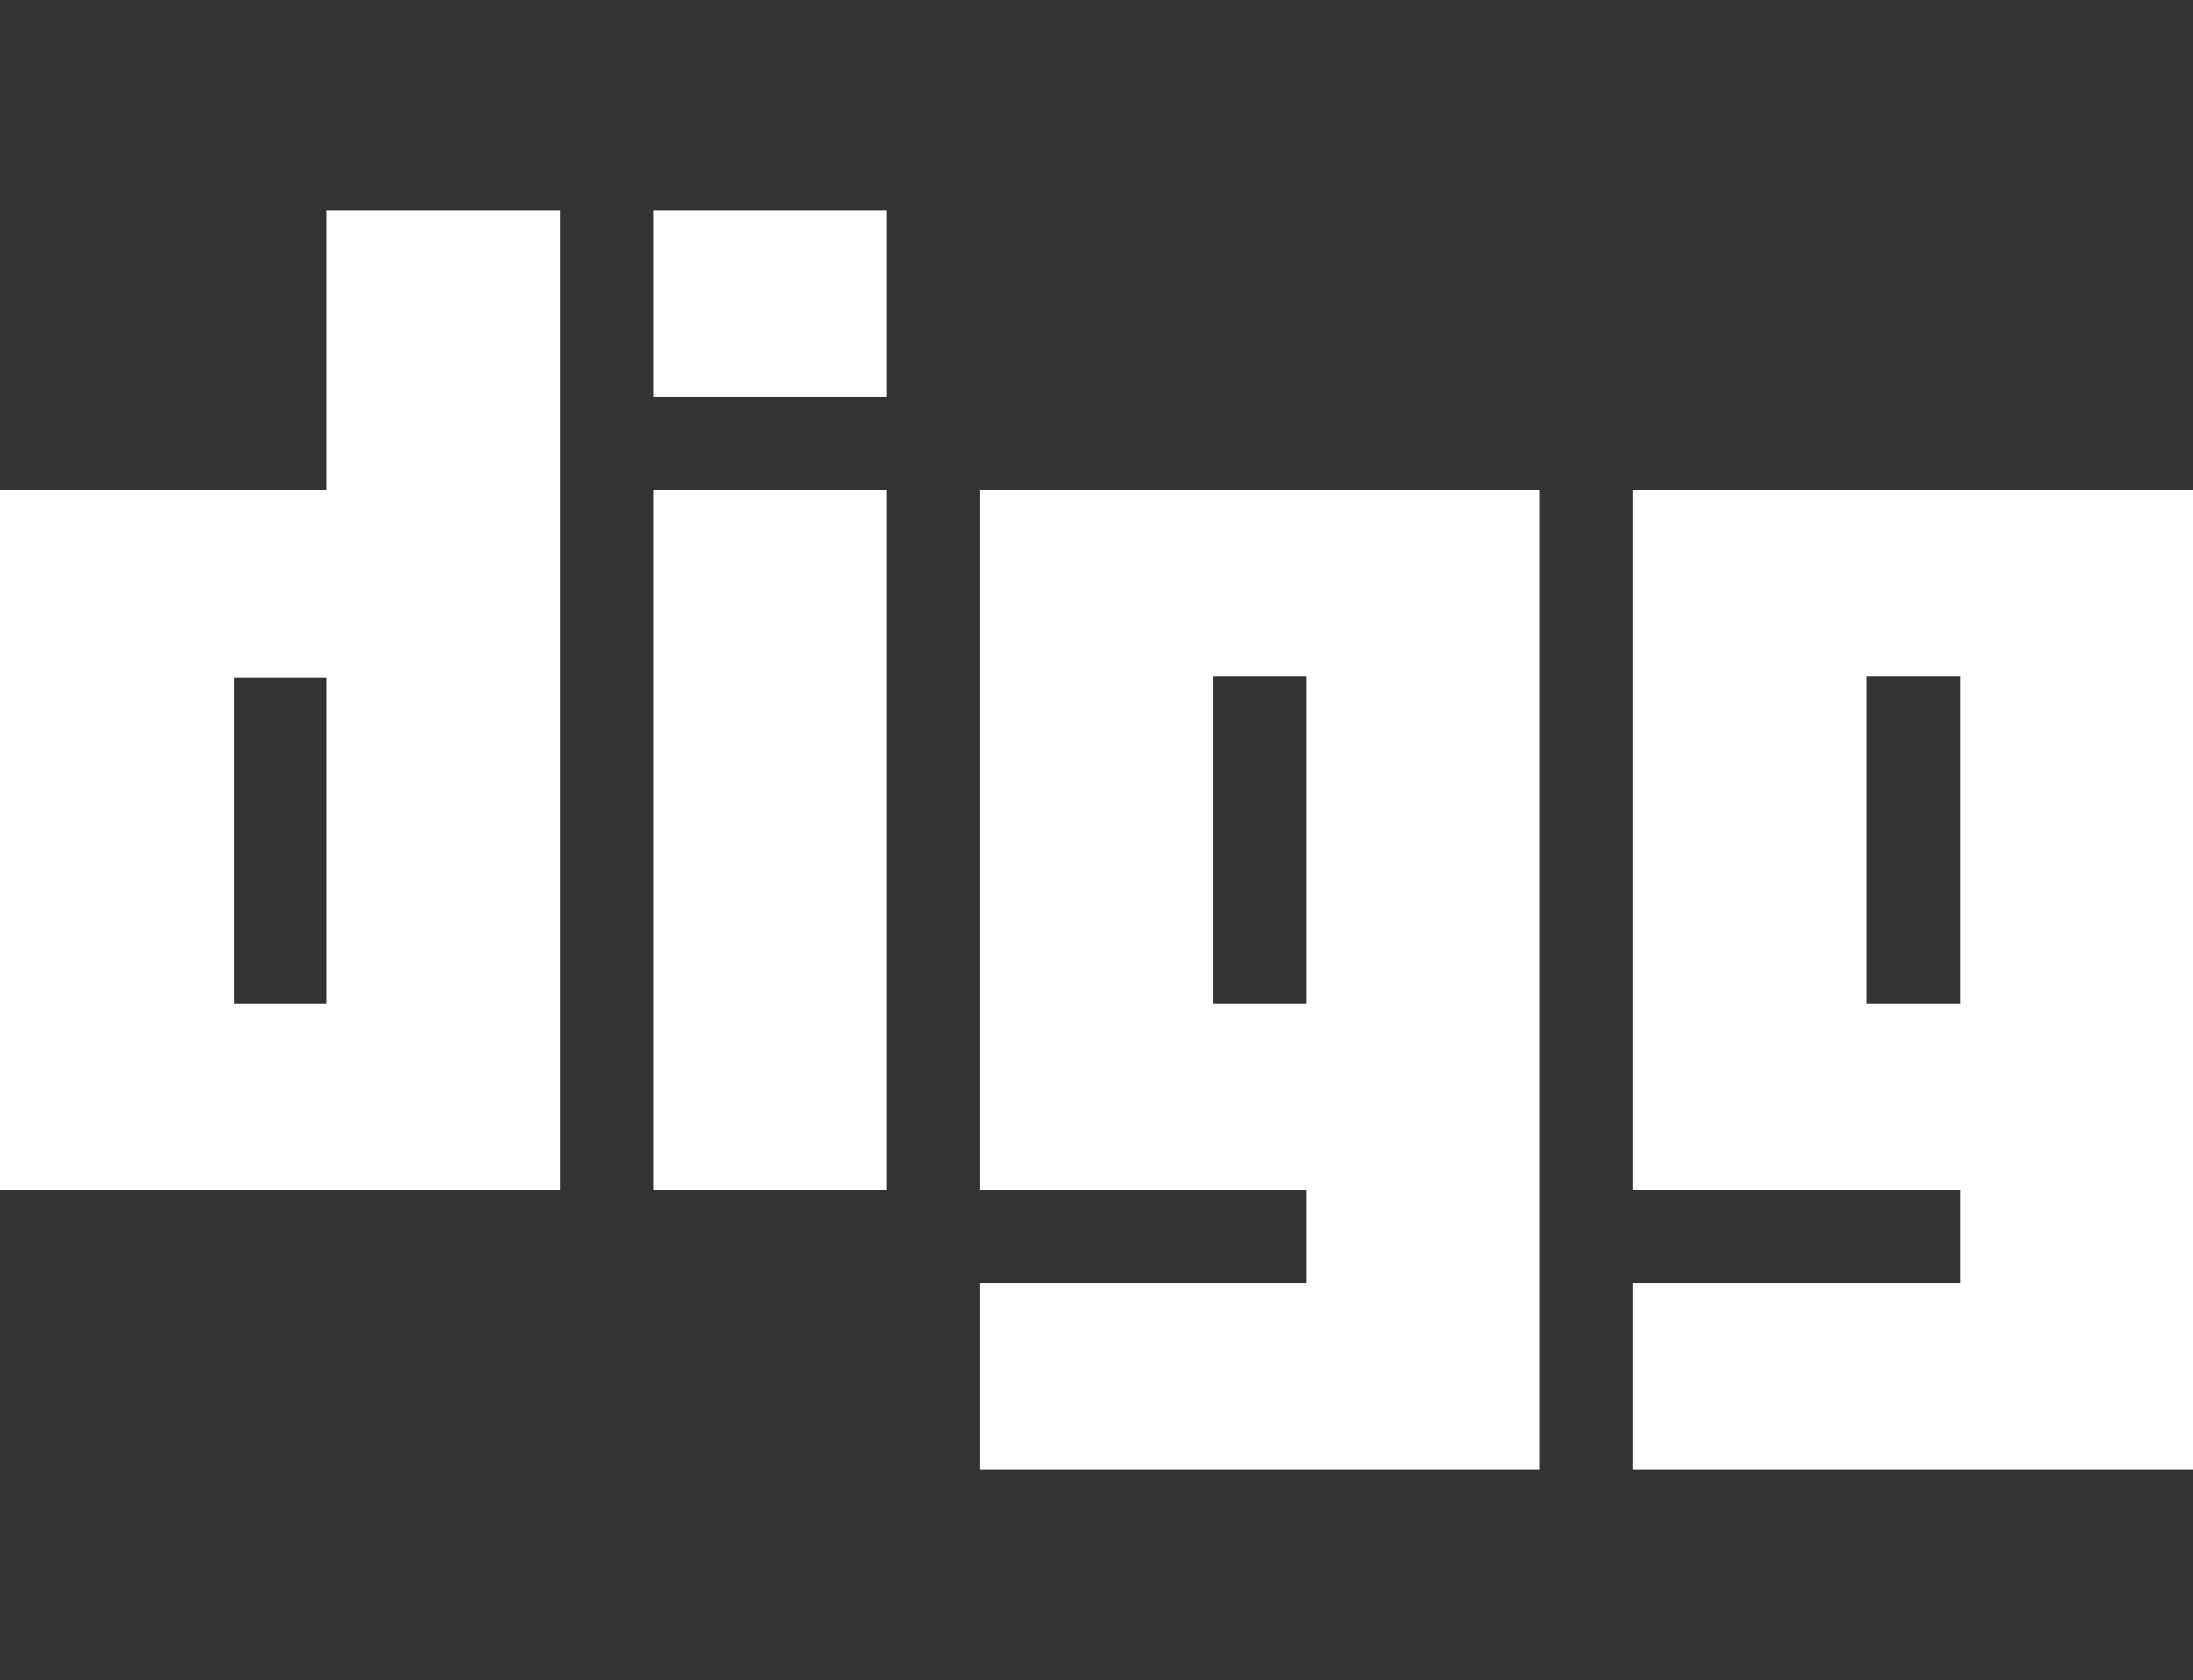 <svg id="Camada_1" data-name="Camada 1" xmlns="http://www.w3.org/2000/svg" viewBox="0 0 52.22 40"><rect x="0" y="0" width="52.22" height="40" fill="#333333" stroke="none"/><defs><style>.cls-1{fill:#fff;fill-rule:evenodd;}</style></defs><path class="cls-1" d="M5.58,16.14h2.2v7.75H5.58ZM0,28.33H13.33V5H7.78v6.67H0ZM15.55,11.67h5.56V28.33H15.55Zm0-6.67h5.56V9.44H15.55ZM28.89,16.11h2.22v7.78H28.89ZM23.33,28.33h7.78v2.23H23.33V35H36.67V11.67H23.33ZM44.44,16.11h2.23v7.78H44.44ZM38.89,28.33h7.78v2.23H38.89V35H52.22V11.67H38.89Z"/></svg>
